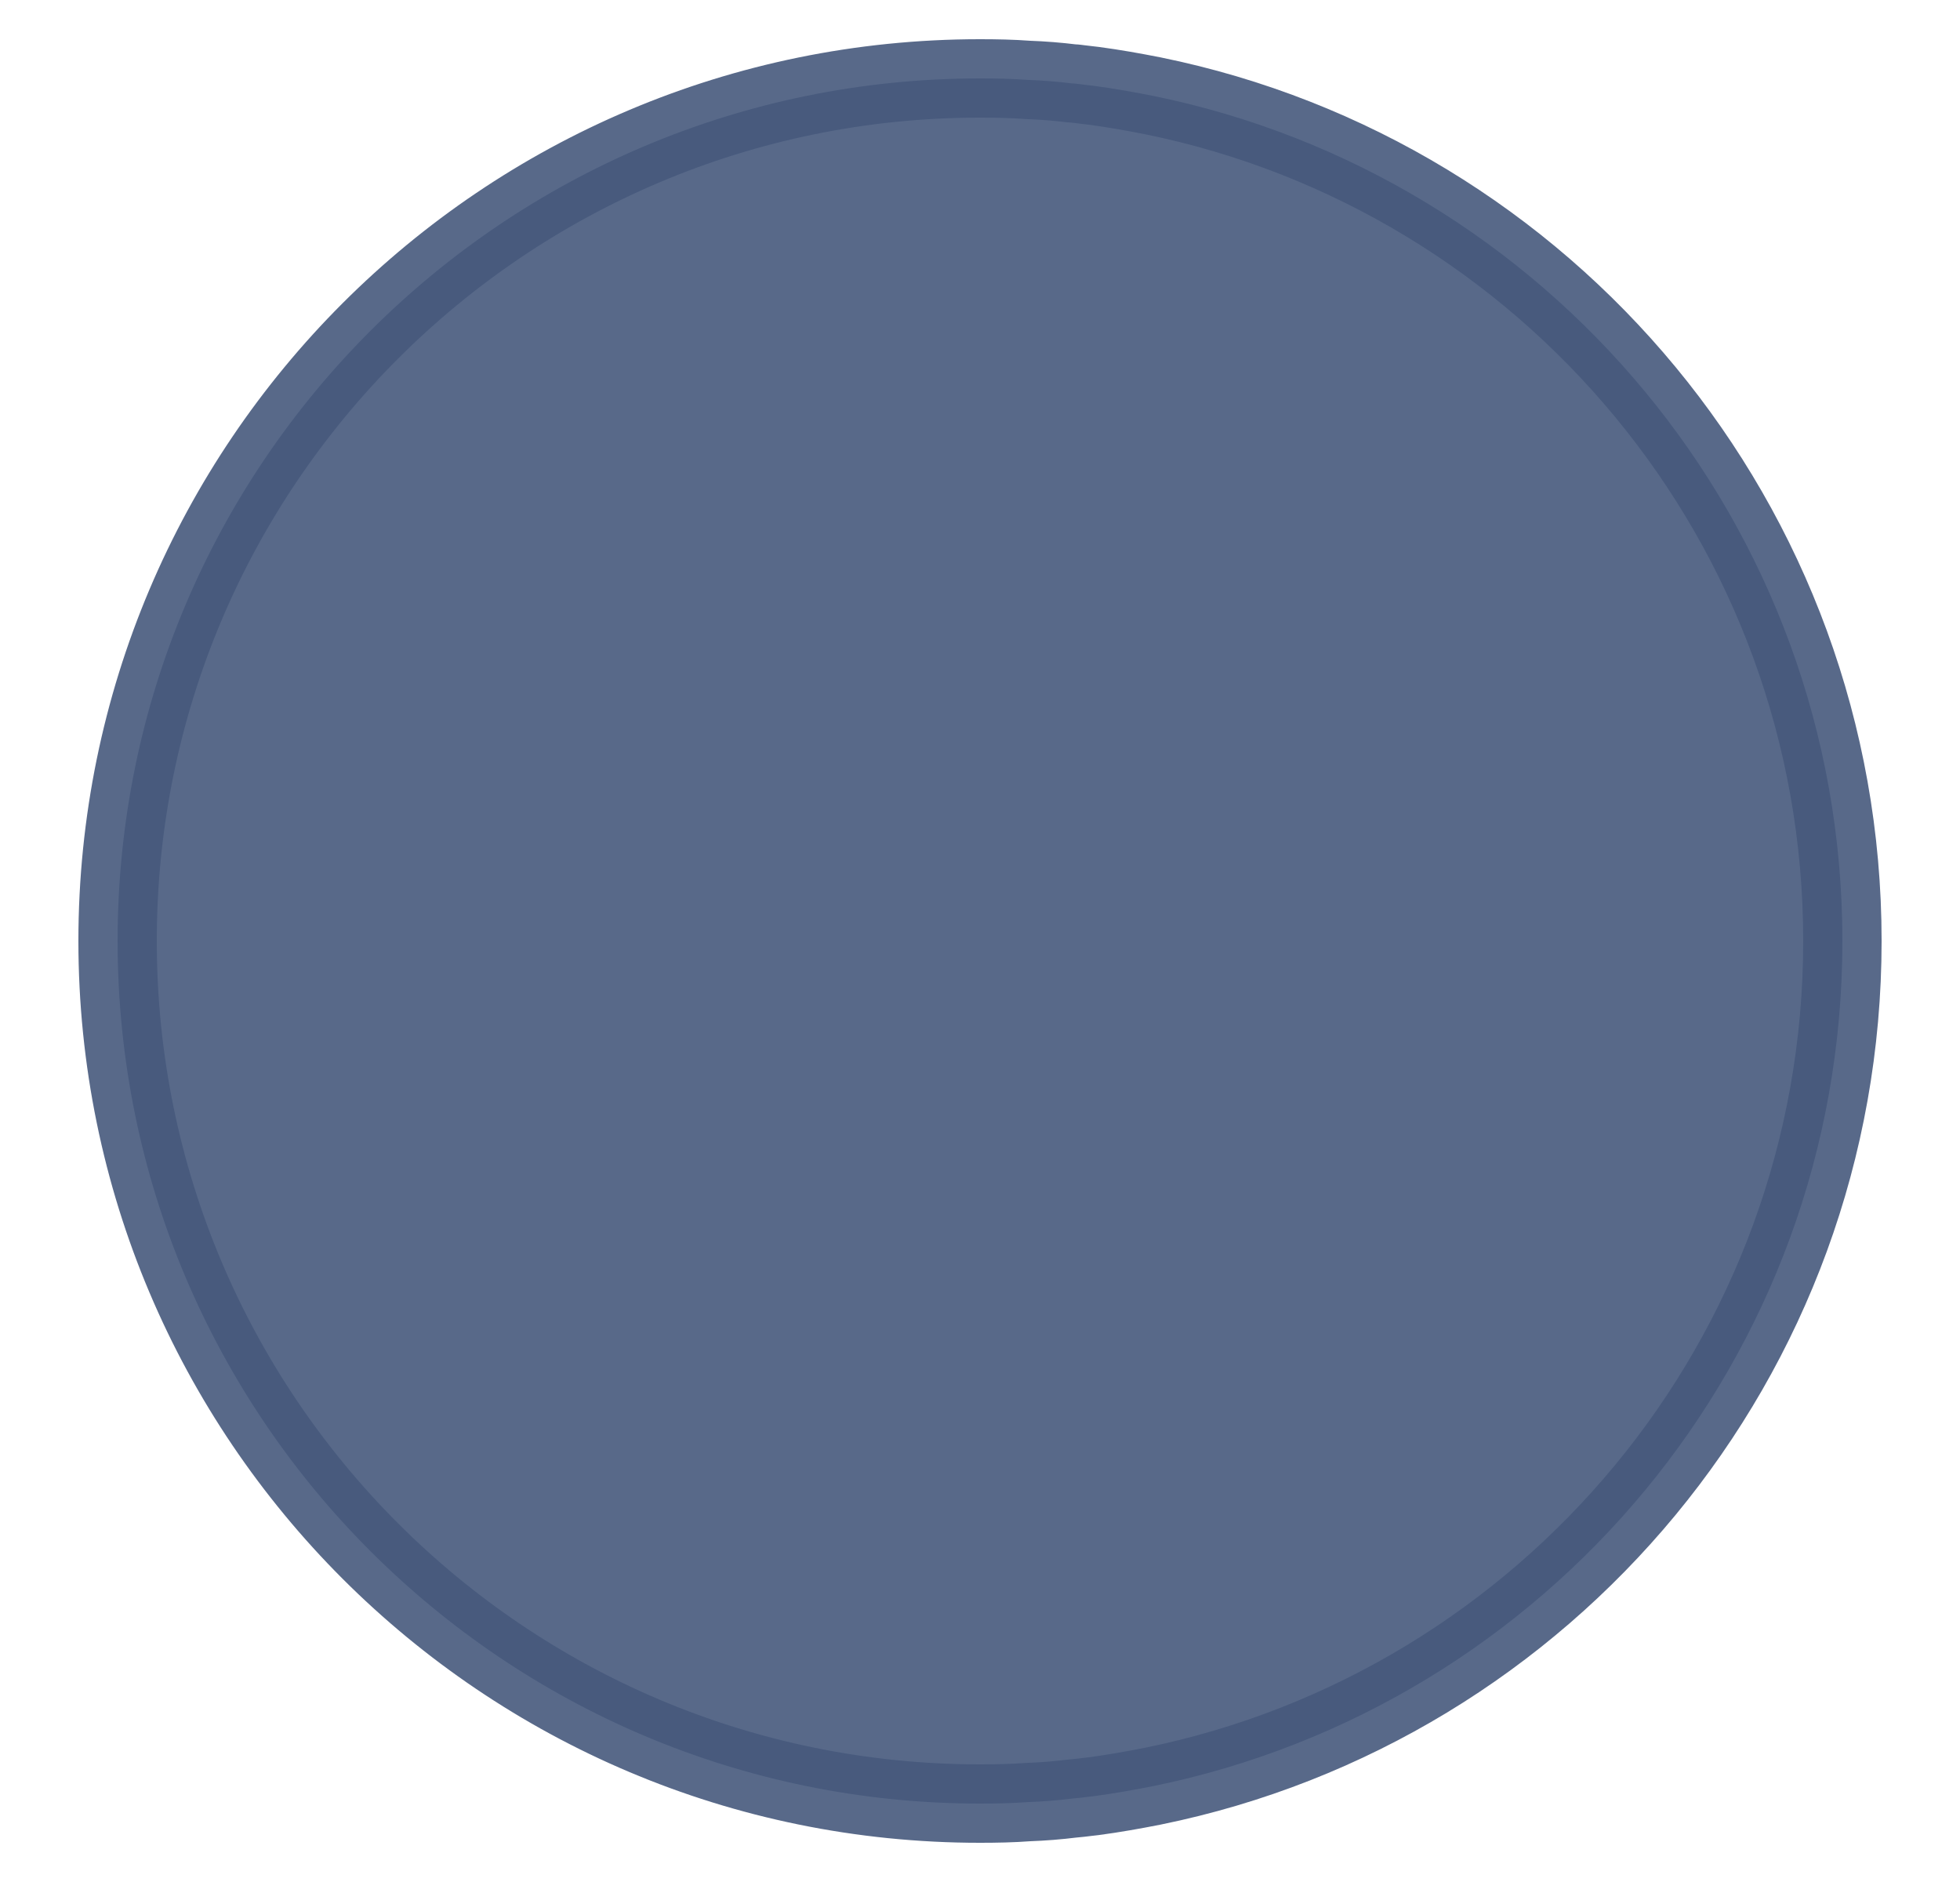 <svg width="25" height="24" viewBox="0 0 25 24" fill="none" xmlns="http://www.w3.org/2000/svg">
<path d="M23.5 12C23.5 17.323 19.727 21.756 14.705 22.778C14.457 22.827 14.204 22.872 13.948 22.906C13.895 22.913 13.842 22.917 13.789 22.925C13.752 22.928 13.714 22.932 13.676 22.936C13.491 22.959 13.303 22.974 13.111 22.981C12.911 22.996 12.704 23 12.5 23C6.427 23 1.5 18.077 1.5 12C1.5 5.923 6.427 1 12.5 1C12.704 1 12.911 1.004 13.111 1.019C13.303 1.026 13.491 1.041 13.676 1.064C13.714 1.064 13.752 1.072 13.789 1.075C13.842 1.083 13.895 1.087 13.948 1.094C14.204 1.128 14.457 1.173 14.705 1.222C19.727 2.244 23.5 6.677 23.5 12Z" fill="#46597C" fill-opacity="0.9" stroke="#46597C" stroke-opacity="0.9" stroke-linecap="round" stroke-linejoin="round"/>
</svg>
